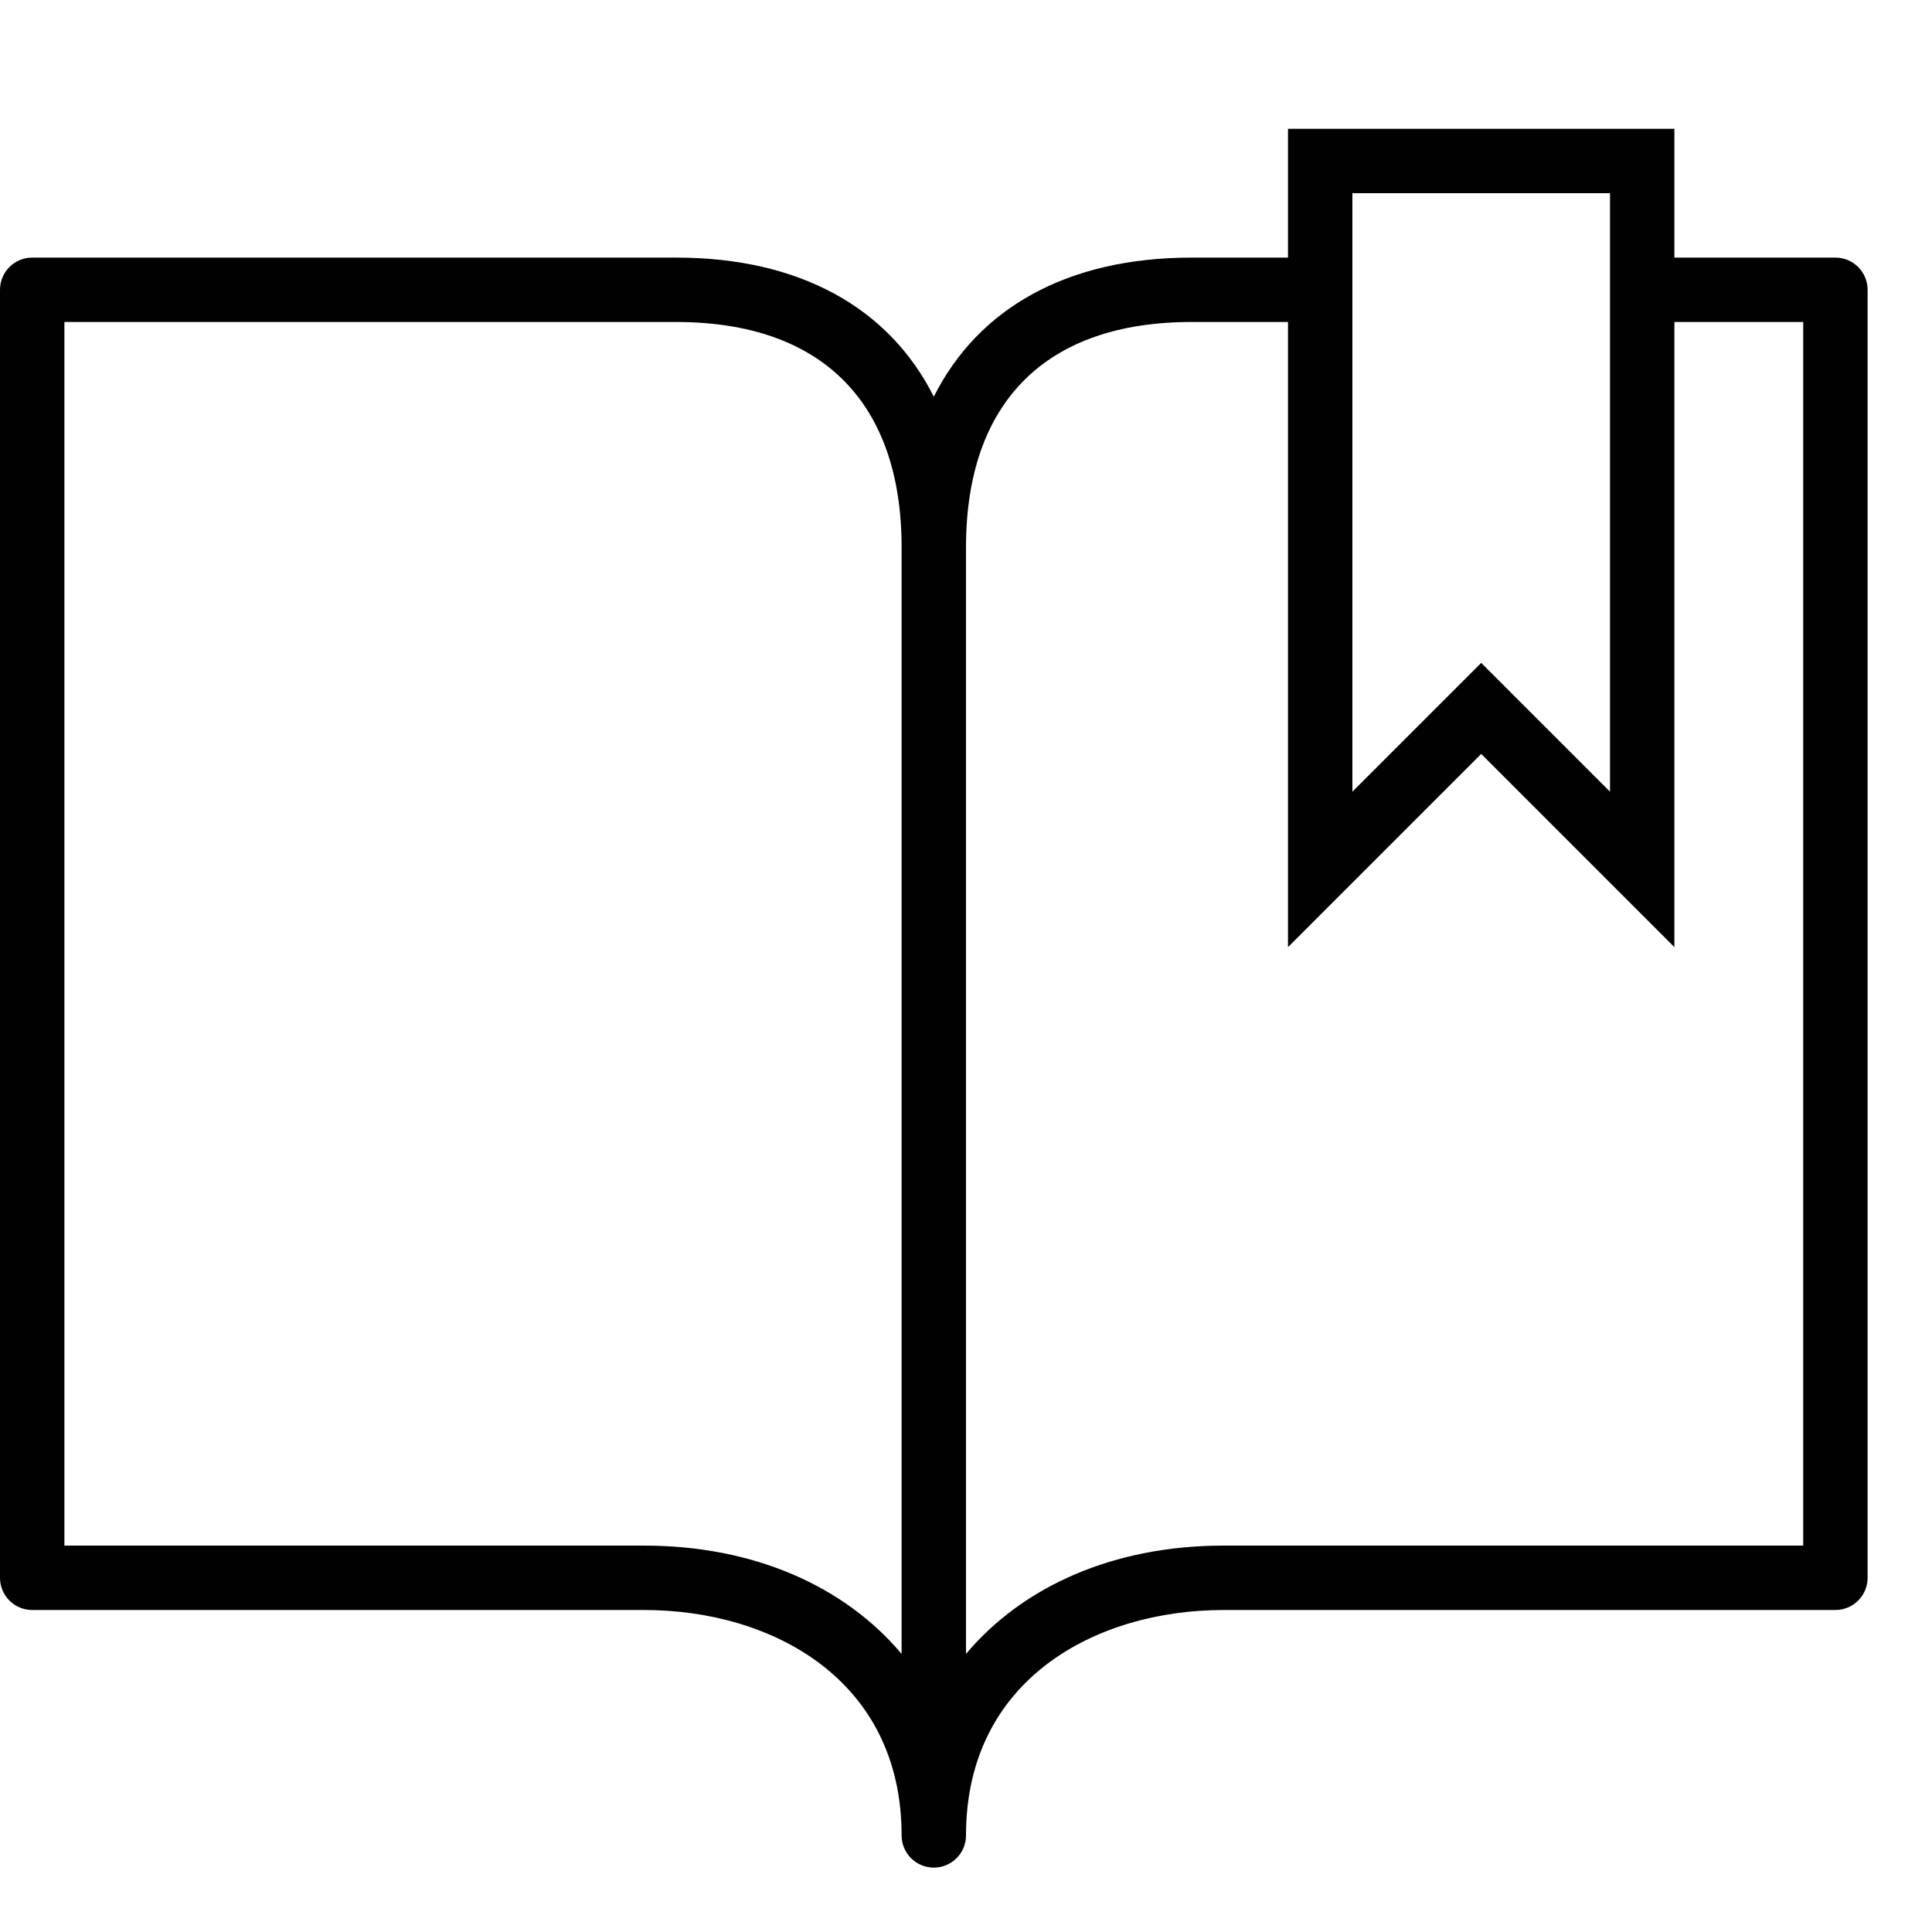<?xml version="1.0" encoding="utf-8"?>
<!-- Generator: Adobe Illustrator 17.0.0, SVG Export Plug-In . SVG Version: 6.00 Build 0)  -->
<!DOCTYPE svg PUBLIC "-//W3C//DTD SVG 1.1//EN" "http://www.w3.org/Graphics/SVG/1.1/DTD/svg11.dtd">
<svg version="1.1" id="Layer_1" xmlns="http://www.w3.org/2000/svg" xmlns:xlink="http://www.w3.org/1999/xlink" x="0px" y="0px"
	 width="60px" height="60px" viewBox="0 0 60 60" enable-background="new 0 0 60 60" xml:space="preserve">
<g>
	<path fill="#010101" d="M1,50h19c3.982,0,8,2.165,8,7c0,0.552,0.447,1,1,1c0.553,0,1-0.448,1-1c0-4.835,4.018-7,8-7h19
		c0.553,0,1-0.448,1-1V9c0-0.552-0.447-1-1-1h-5V4H40v4h-3c-3.83,0-6.611,1.554-8,4.319C27.611,9.554,24.83,8,21,8H1
		C0.447,8,0,8.448,0,9v40C0,49.552,0.447,50,1,50z M42,6h8v18.586l-4-4l-4,4V6z M37,10h3v19.414l6-6l6,6V10h4v38H38
		c-3.428,0-6.237,1.269-8,3.363V17C30,12.486,32.486,10,37,10z M2,10h19c4.514,0,7,2.486,7,7v34.363C26.237,49.269,23.428,48,20,48
		H2V10z"/>
</g>
</svg>
